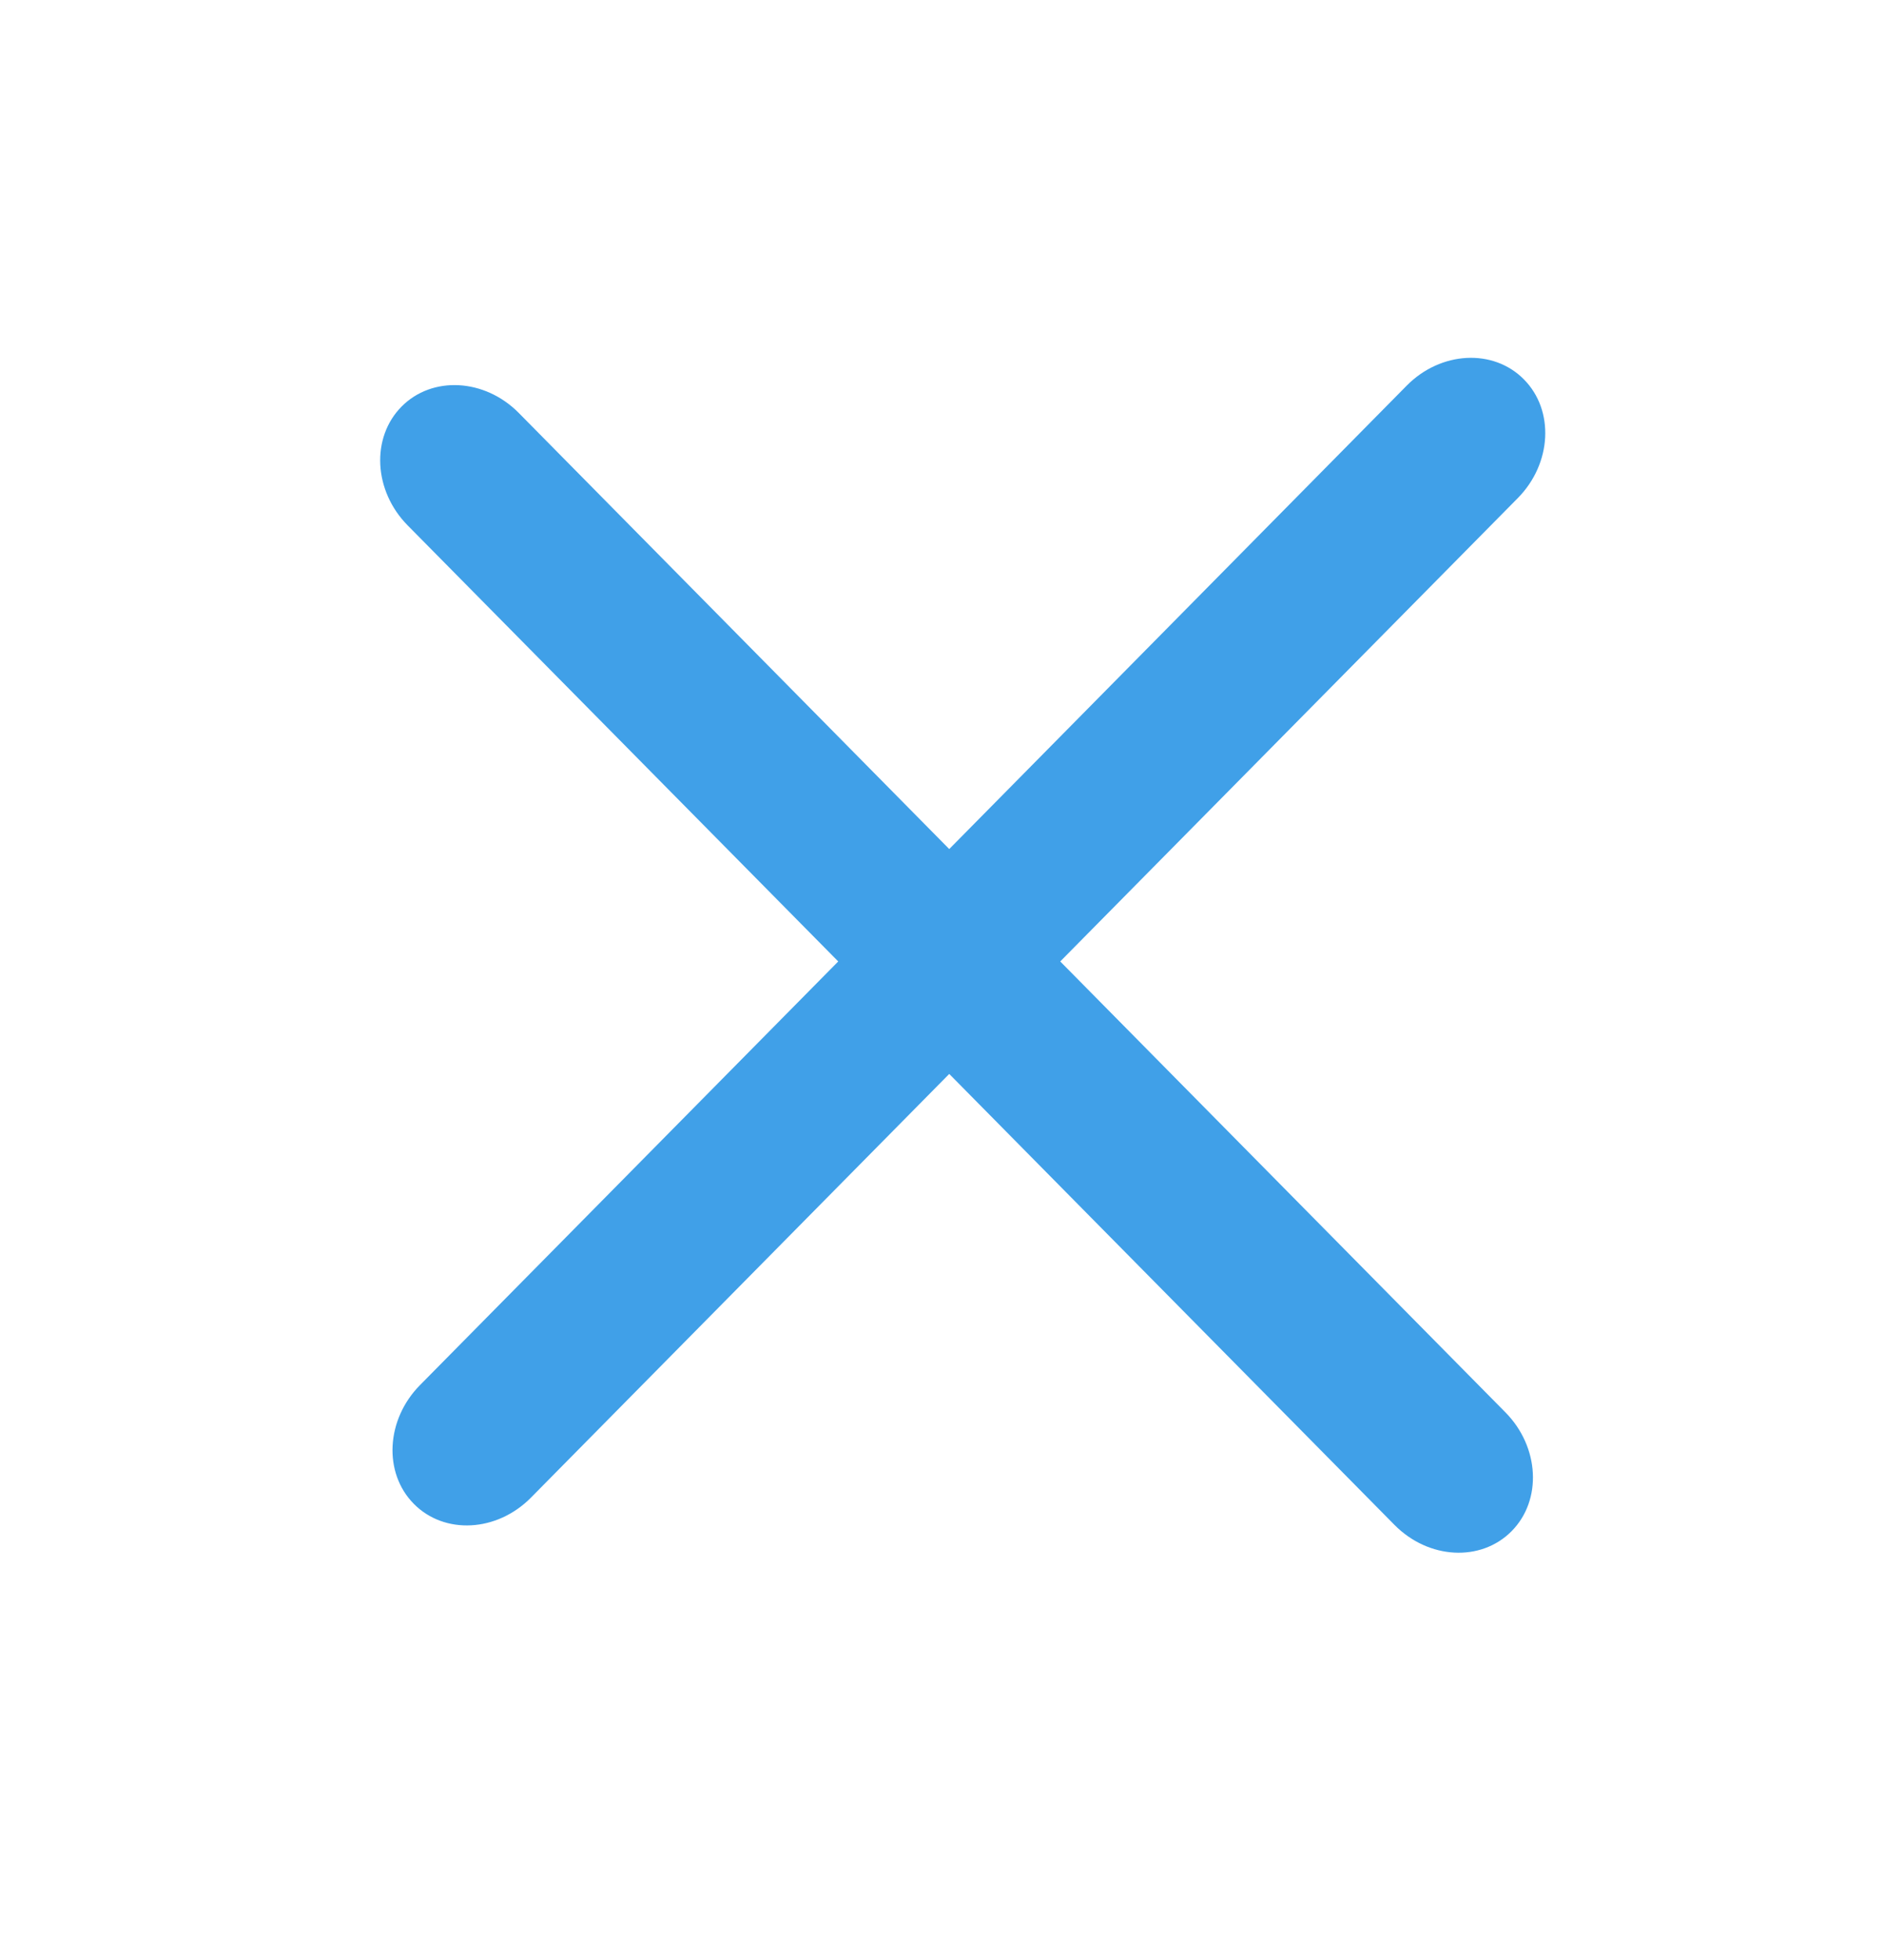 <?xml version="1.0" encoding="UTF-8"?>
<svg width="25px" height="26px" viewBox="0 0 25 26" version="1.1" xmlns="http://www.w3.org/2000/svg" xmlns:xlink="http://www.w3.org/1999/xlink">
    <title>3DA185CA-AA1A-4007-8C27-3E4E8DDB3655</title>
    <g id="DESKTOP" stroke="none" stroke-width="1" fill="none" fill-rule="evenodd">
        <g id="5.1.1-IMI-CIB_D_INSIGHTS_PaginaFoglia-Podcast-Attivo" transform="translate(-1381, -2107)" fill="#40a0e8">
            <g id="organism/podcast/player" transform="translate(0, 2031)">
                <g id="Group-15" transform="translate(1212, 71)">
                    <g id="atom/icon/General/close-menu" transform="translate(169, 5)">
                        <path d="M20.222,5.033 C20.629,5.444 20.593,6.149 20.141,6.607 L14.069,12.754 L19.977,18.736 C20.429,19.194 20.466,19.899 20.059,20.311 C19.652,20.723 18.956,20.686 18.504,20.228 L12.596,14.246 L7.046,19.866 C6.594,20.324 5.898,20.361 5.491,19.949 C5.084,19.537 5.121,18.832 5.573,18.374 L11.123,12.754 L5.409,6.969 C4.957,6.511 4.921,5.806 5.328,5.394 C5.734,4.983 6.431,5.02 6.883,5.477 L12.596,11.263 L18.667,5.115 C19.119,4.658 19.816,4.621 20.222,5.033 Z" id="Combined-Shape"></path>
                    </g>
                </g>
            </g>
        </g>
    </g>
</svg>
